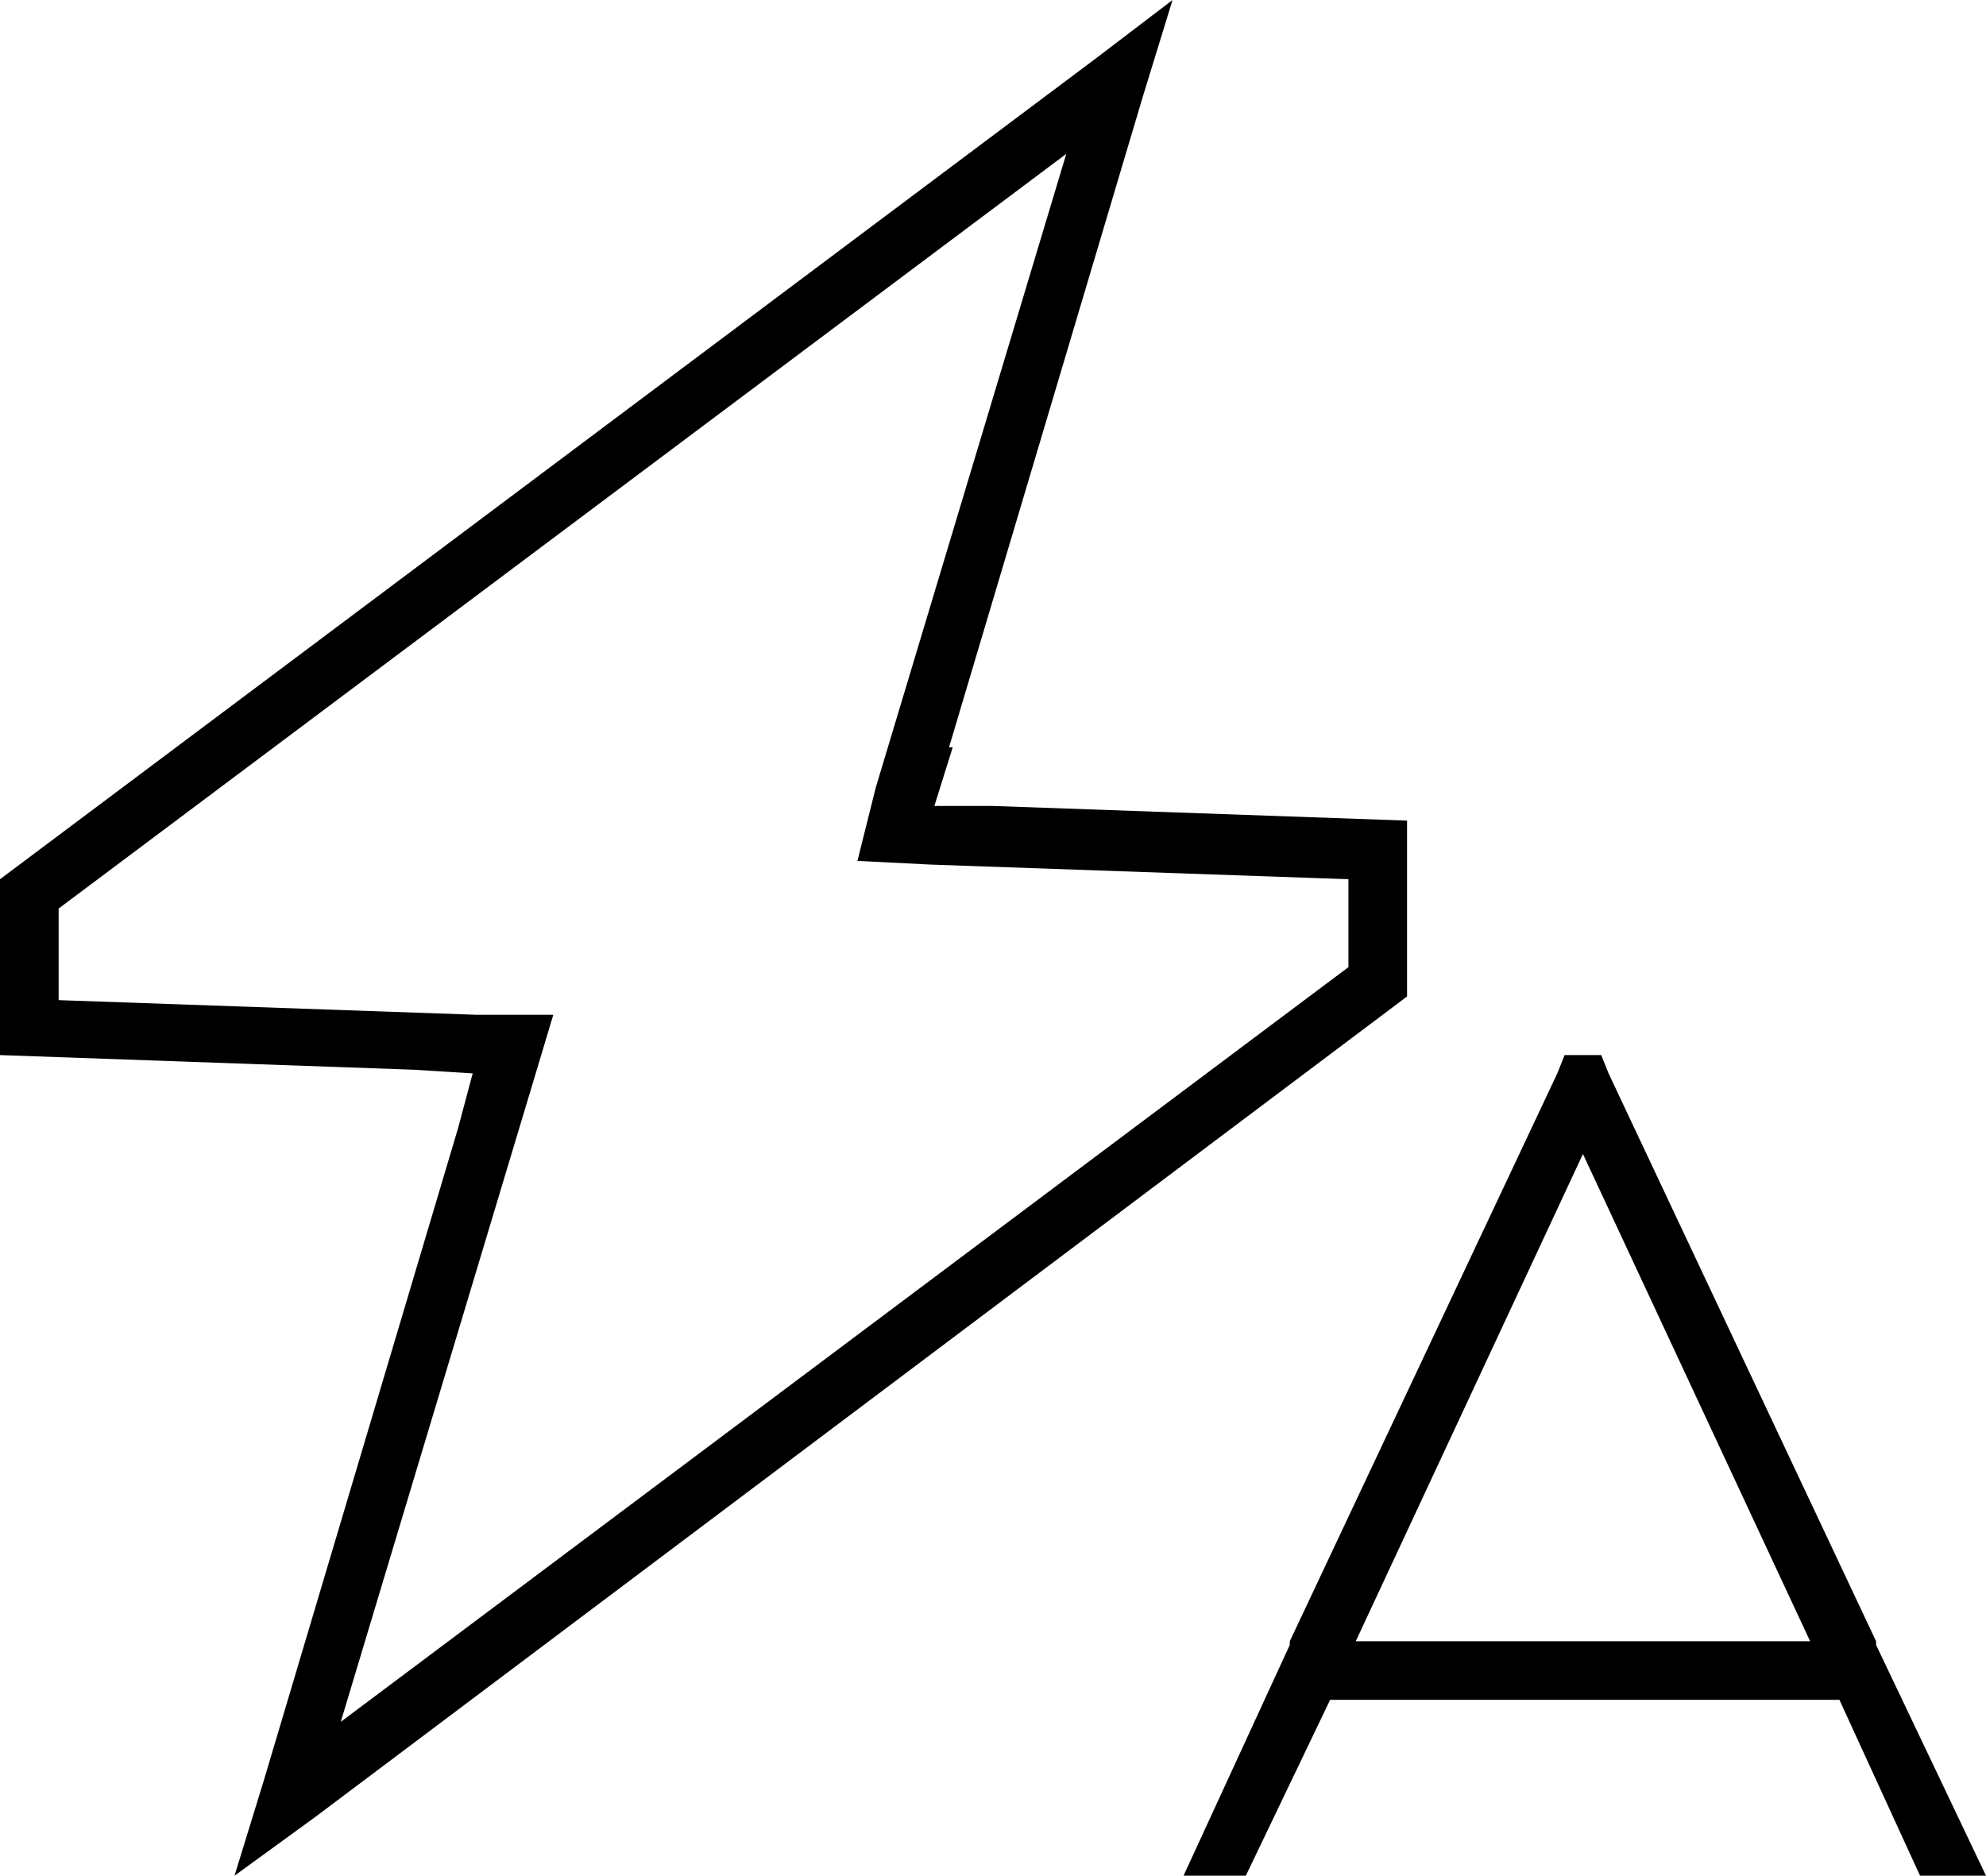 <svg xmlns="http://www.w3.org/2000/svg" viewBox="0 0 542 512">
  <path d="M 259 204 L 312 26 L 259 204 L 312 26 L 320 0 L 320 0 L 299 16 L 299 16 L 0 240 L 0 240 L 0 288 L 0 288 L 113 292 L 113 292 L 129 293 L 129 293 L 125 308 L 125 308 L 72 486 L 72 486 L 64 512 L 64 512 L 86 496 L 86 496 L 384 272 L 384 272 L 384 224 L 384 224 L 271 220 L 271 220 L 255 220 L 255 220 L 260 204 L 259 204 Z M 368 240 L 368 264 L 368 240 L 368 264 L 93 470 L 93 470 L 145 297 L 145 297 L 151 277 L 151 277 L 130 277 L 130 277 L 16 273 L 16 273 L 16 248 L 16 248 L 291 42 L 291 42 L 239 215 L 239 215 L 234 235 L 234 235 L 254 236 L 254 236 L 368 240 L 368 240 Z M 352 448 L 352 448 L 352 448 L 352 448 L 352 449 L 352 449 L 323 512 L 323 512 L 340 512 L 340 512 L 363 464 L 363 464 L 502 464 L 502 464 L 524 512 L 524 512 L 542 512 L 542 512 L 512 449 L 512 449 L 512 448 L 512 448 L 512 448 L 512 448 L 439 293 L 439 293 L 437 288 L 437 288 L 427 288 L 427 288 L 425 293 L 425 293 L 352 448 L 352 448 Z M 494 448 L 370 448 L 494 448 L 370 448 L 432 315 L 432 315 L 494 448 L 494 448 Z" />
</svg>